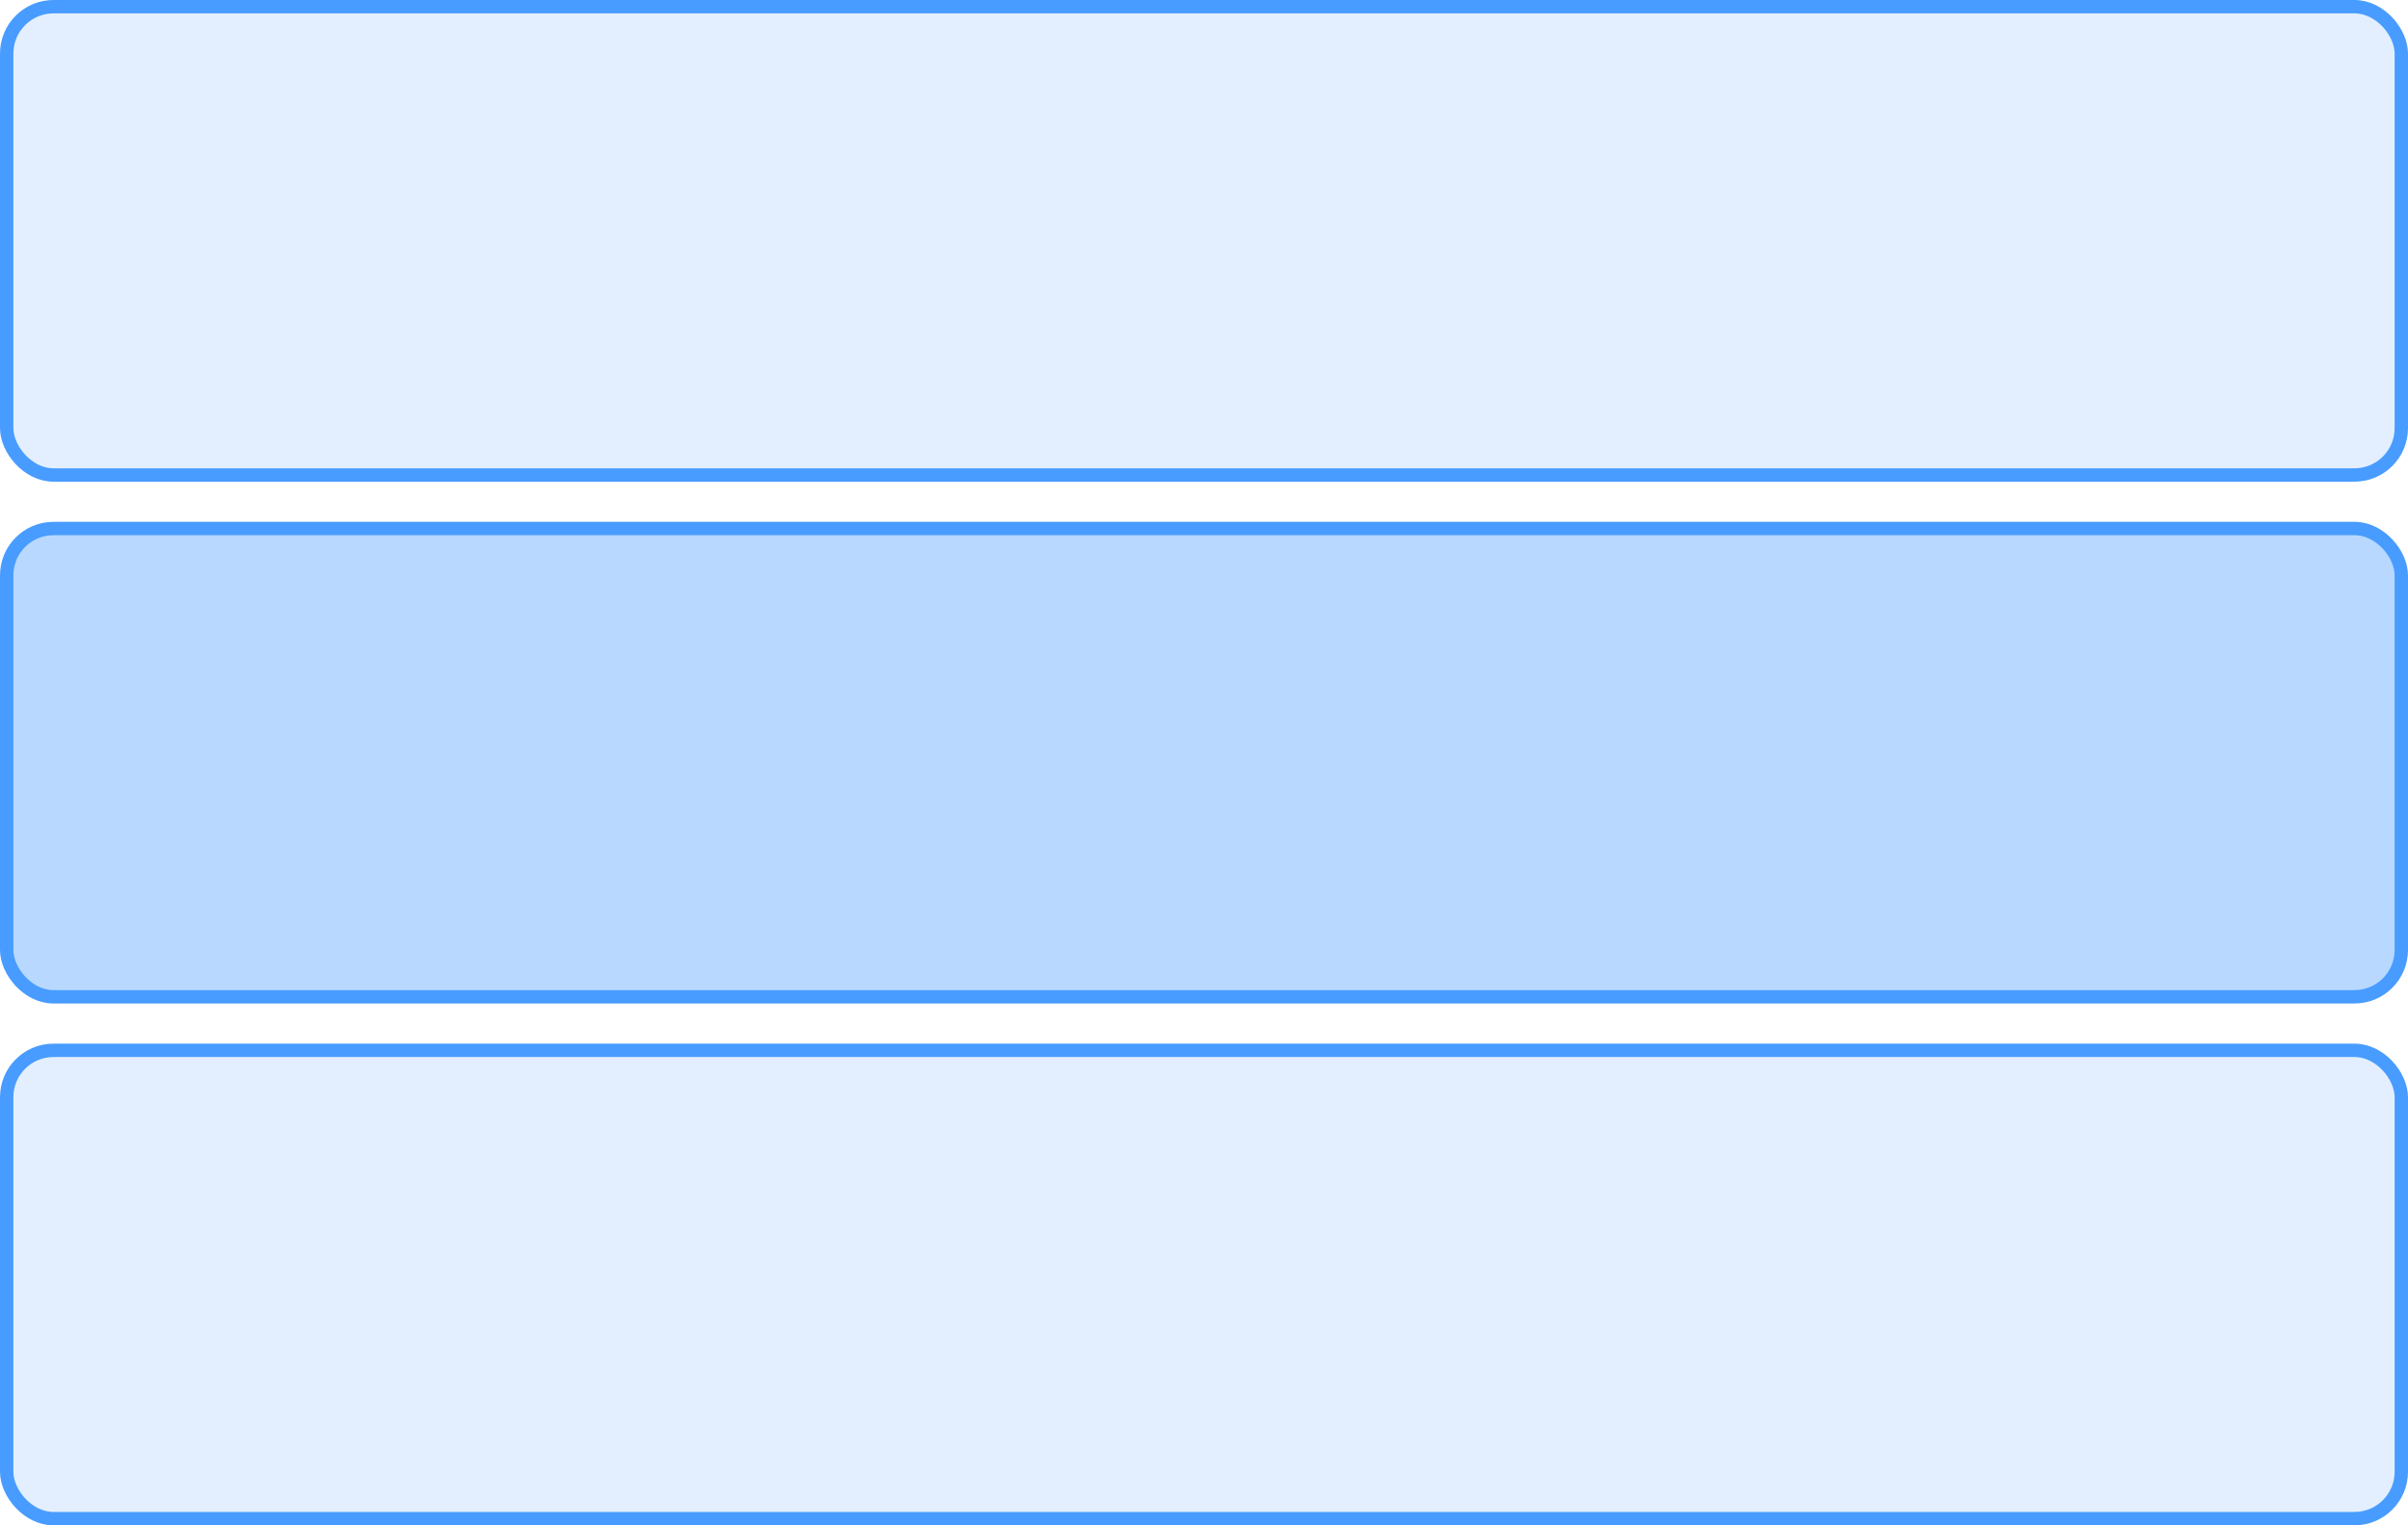 <svg width="180" height="114" viewBox="0 0 180 114" fill="none" xmlns="http://www.w3.org/2000/svg">
    <rect x="0.5" y="39.5" width="179" height="35" rx="3.5" fill="#0075FF" fill-opacity="0.28" stroke="#489CFF"/>
    <rect x="0.5" y="0.5" width="179" height="35" rx="3.5" fill="#0075FF" fill-opacity="0.11" stroke="#489CFF"/>
    <rect x="179.5" y="113.5" width="179" height="35" rx="3.5" transform="rotate(180 179.5 113.5)" fill="#0075FF" fill-opacity="0.11" stroke="#489CFF"/>
</svg>
